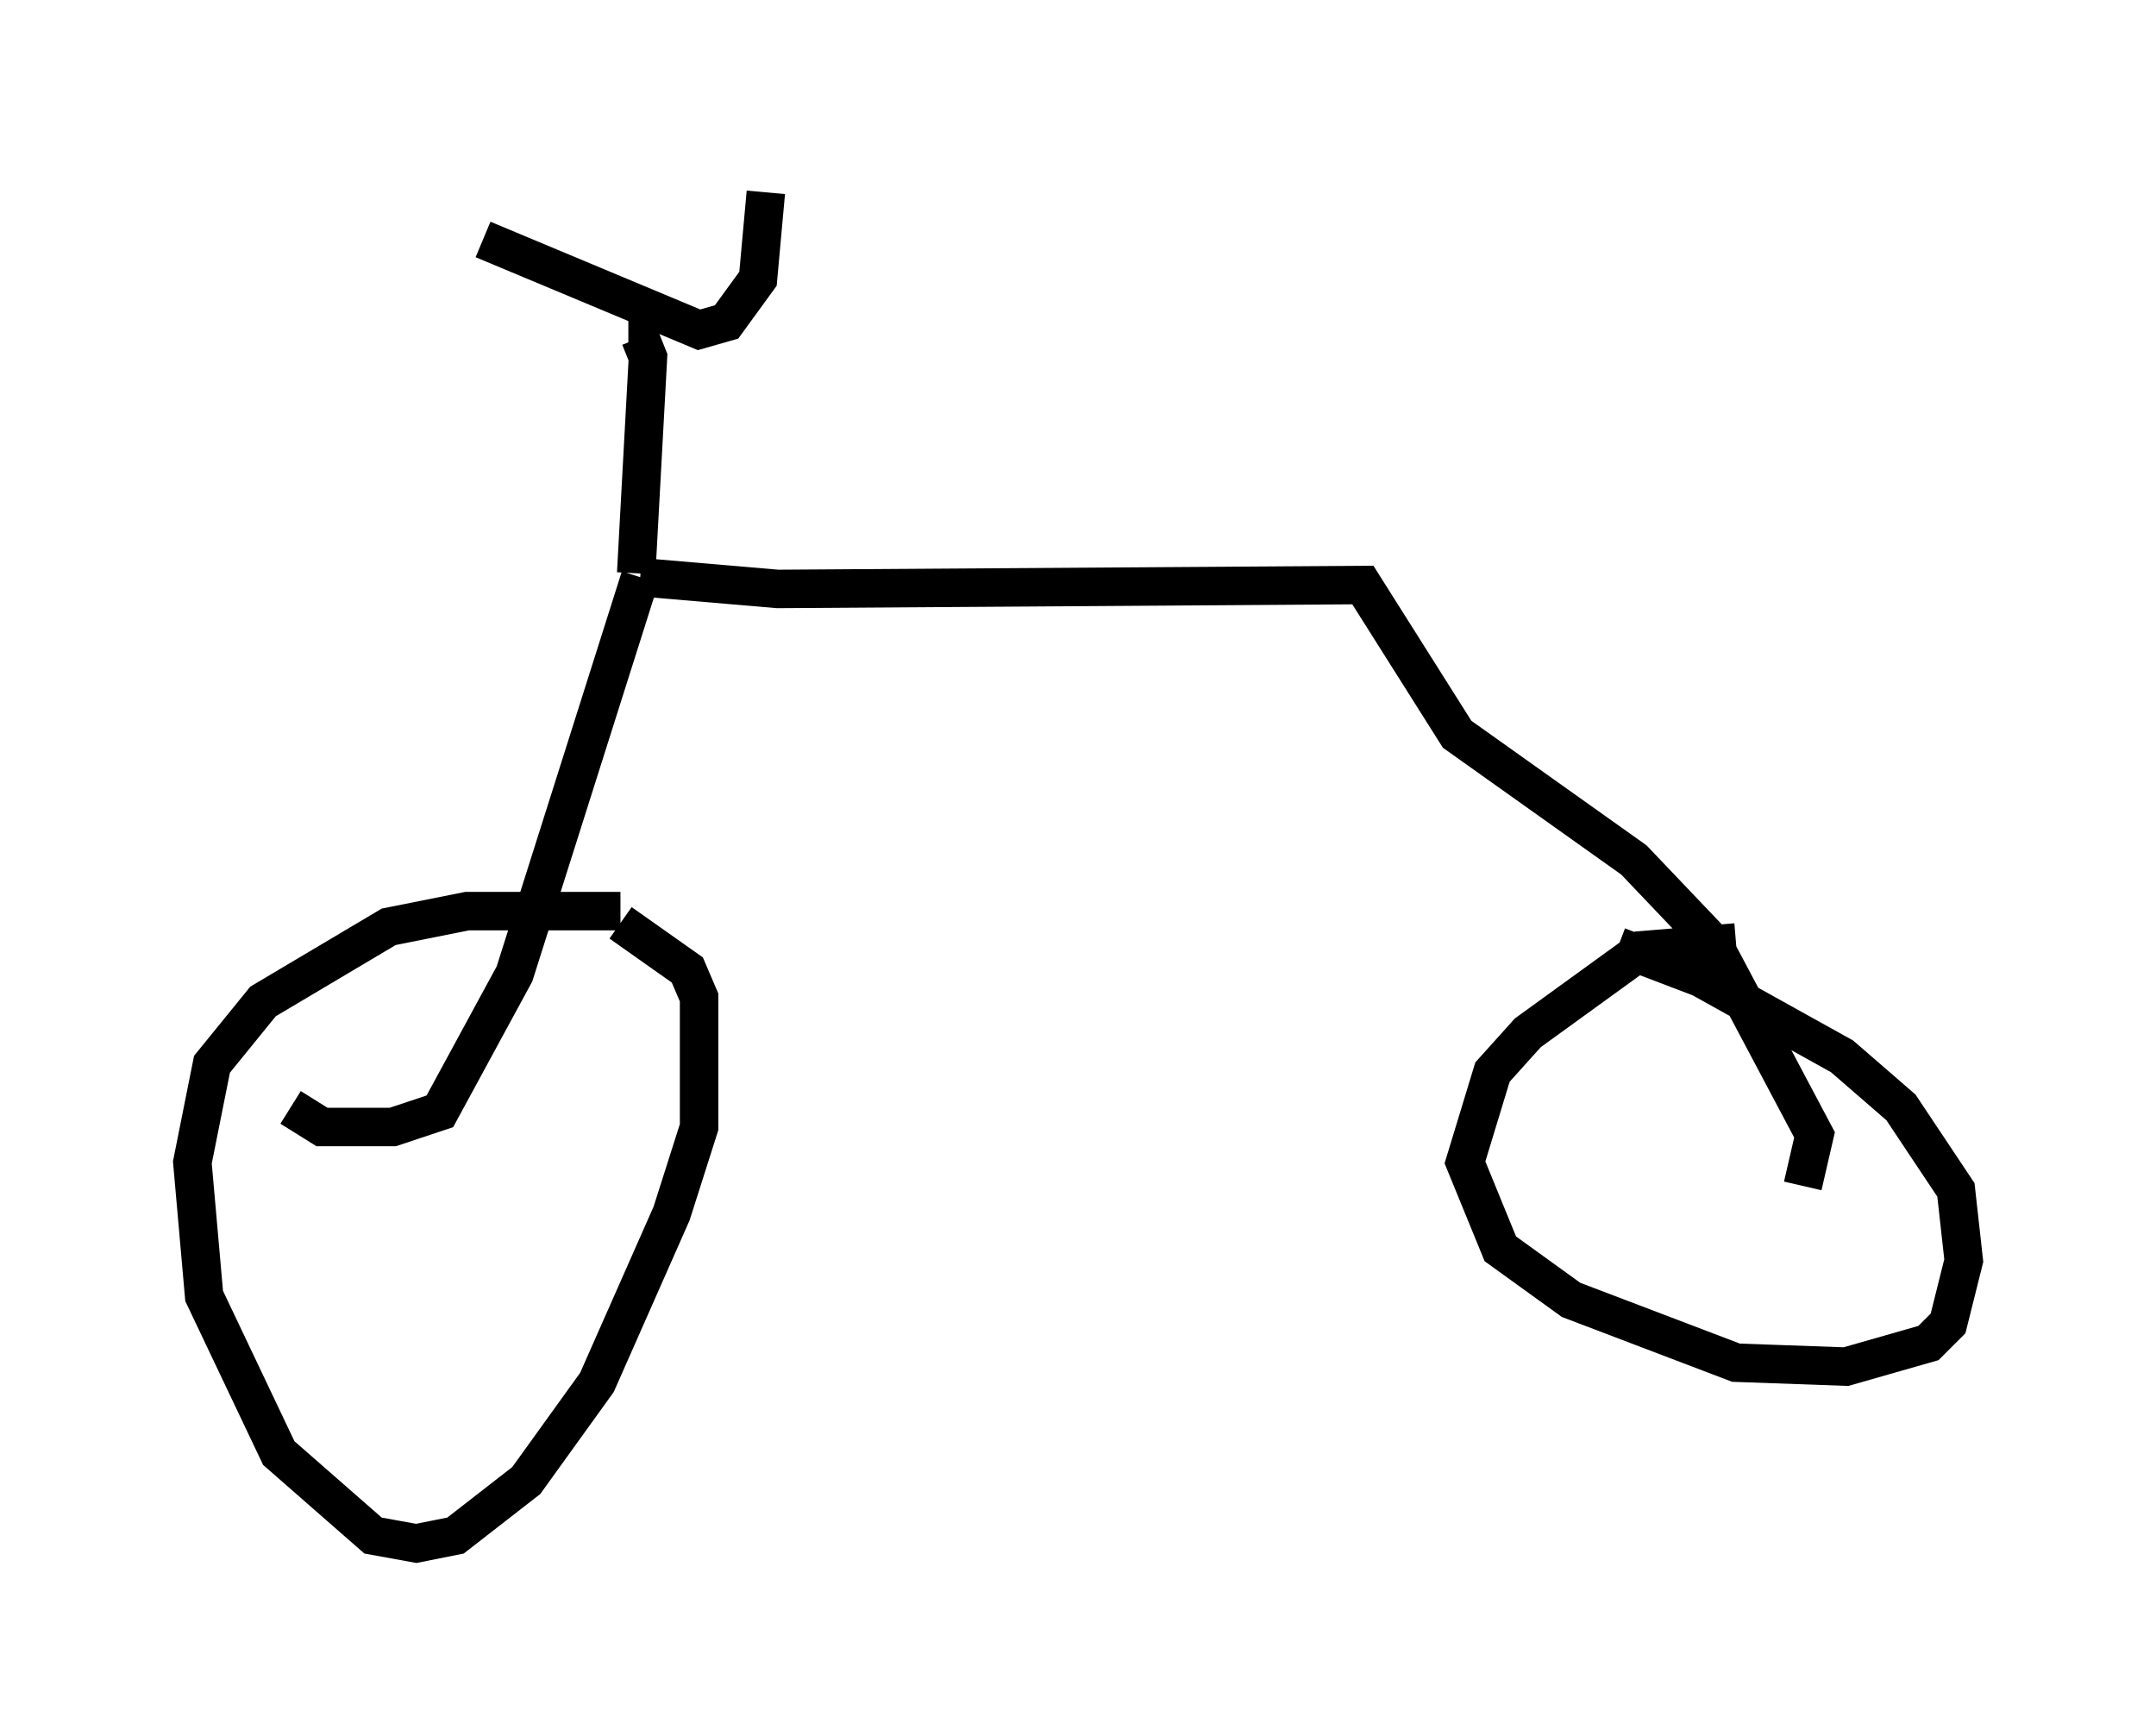 <?xml version="1.0" encoding="utf-8" ?>
<svg baseProfile="full" height="45.117" version="1.1" width="56.04" xmlns="http://www.w3.org/2000/svg" xmlns:ev="http://www.w3.org/2001/xml-events" xmlns:xlink="http://www.w3.org/1999/xlink"><defs /><rect fill="white" height="45.117" width="56.04" x="0" y="0" /><path d="M17.25, 24.192 m-1.123, -0.51 l-3.981, 0.0 -2.042, 0.408 l-3.267, 1.94 -1.327, 1.633 l-0.51, 2.552 0.306, 3.471 l1.94, 4.083 2.45, 2.144 l1.123, 0.204 1.021, -0.204 l1.838, -1.429 1.838, -2.552 l1.94, -4.39 0.715, -2.246 l0.0, -3.369 -0.306, -0.715 l-1.735, -1.225 m28.992, 0.51 l-2.45, 0.204 -2.96, 2.144 l-0.919, 1.021 -0.715, 2.348 l0.919, 2.246 1.838, 1.327 l4.288, 1.633 2.858, 0.102 l2.144, -0.613 0.51, -0.51 l0.408, -1.633 -0.204, -1.838 l-1.429, -2.144 -1.531, -1.327 l-3.675, -2.042 -2.144, -0.817 m4.798, 6.227 l0.306, -1.327 -2.654, -5.002 l-2.042, -2.144 -4.594, -3.267 l-2.45, -3.879 -15.211, 0.102 l-3.573, -0.306 m0.0, 0.0 l-3.267, 10.311 -1.94, 3.573 l-1.225, 0.408 -1.838, 0.0 l-0.817, -0.51 m8.983, -13.883 l0.306, -5.615 -0.204, -0.51 l-0.306, 0.0 m-3.777, -2.552 l5.615, 2.348 0.715, -0.204 l0.817, -1.123 0.204, -2.246 " fill="none" stroke="black" stroke-width="1" /></svg>